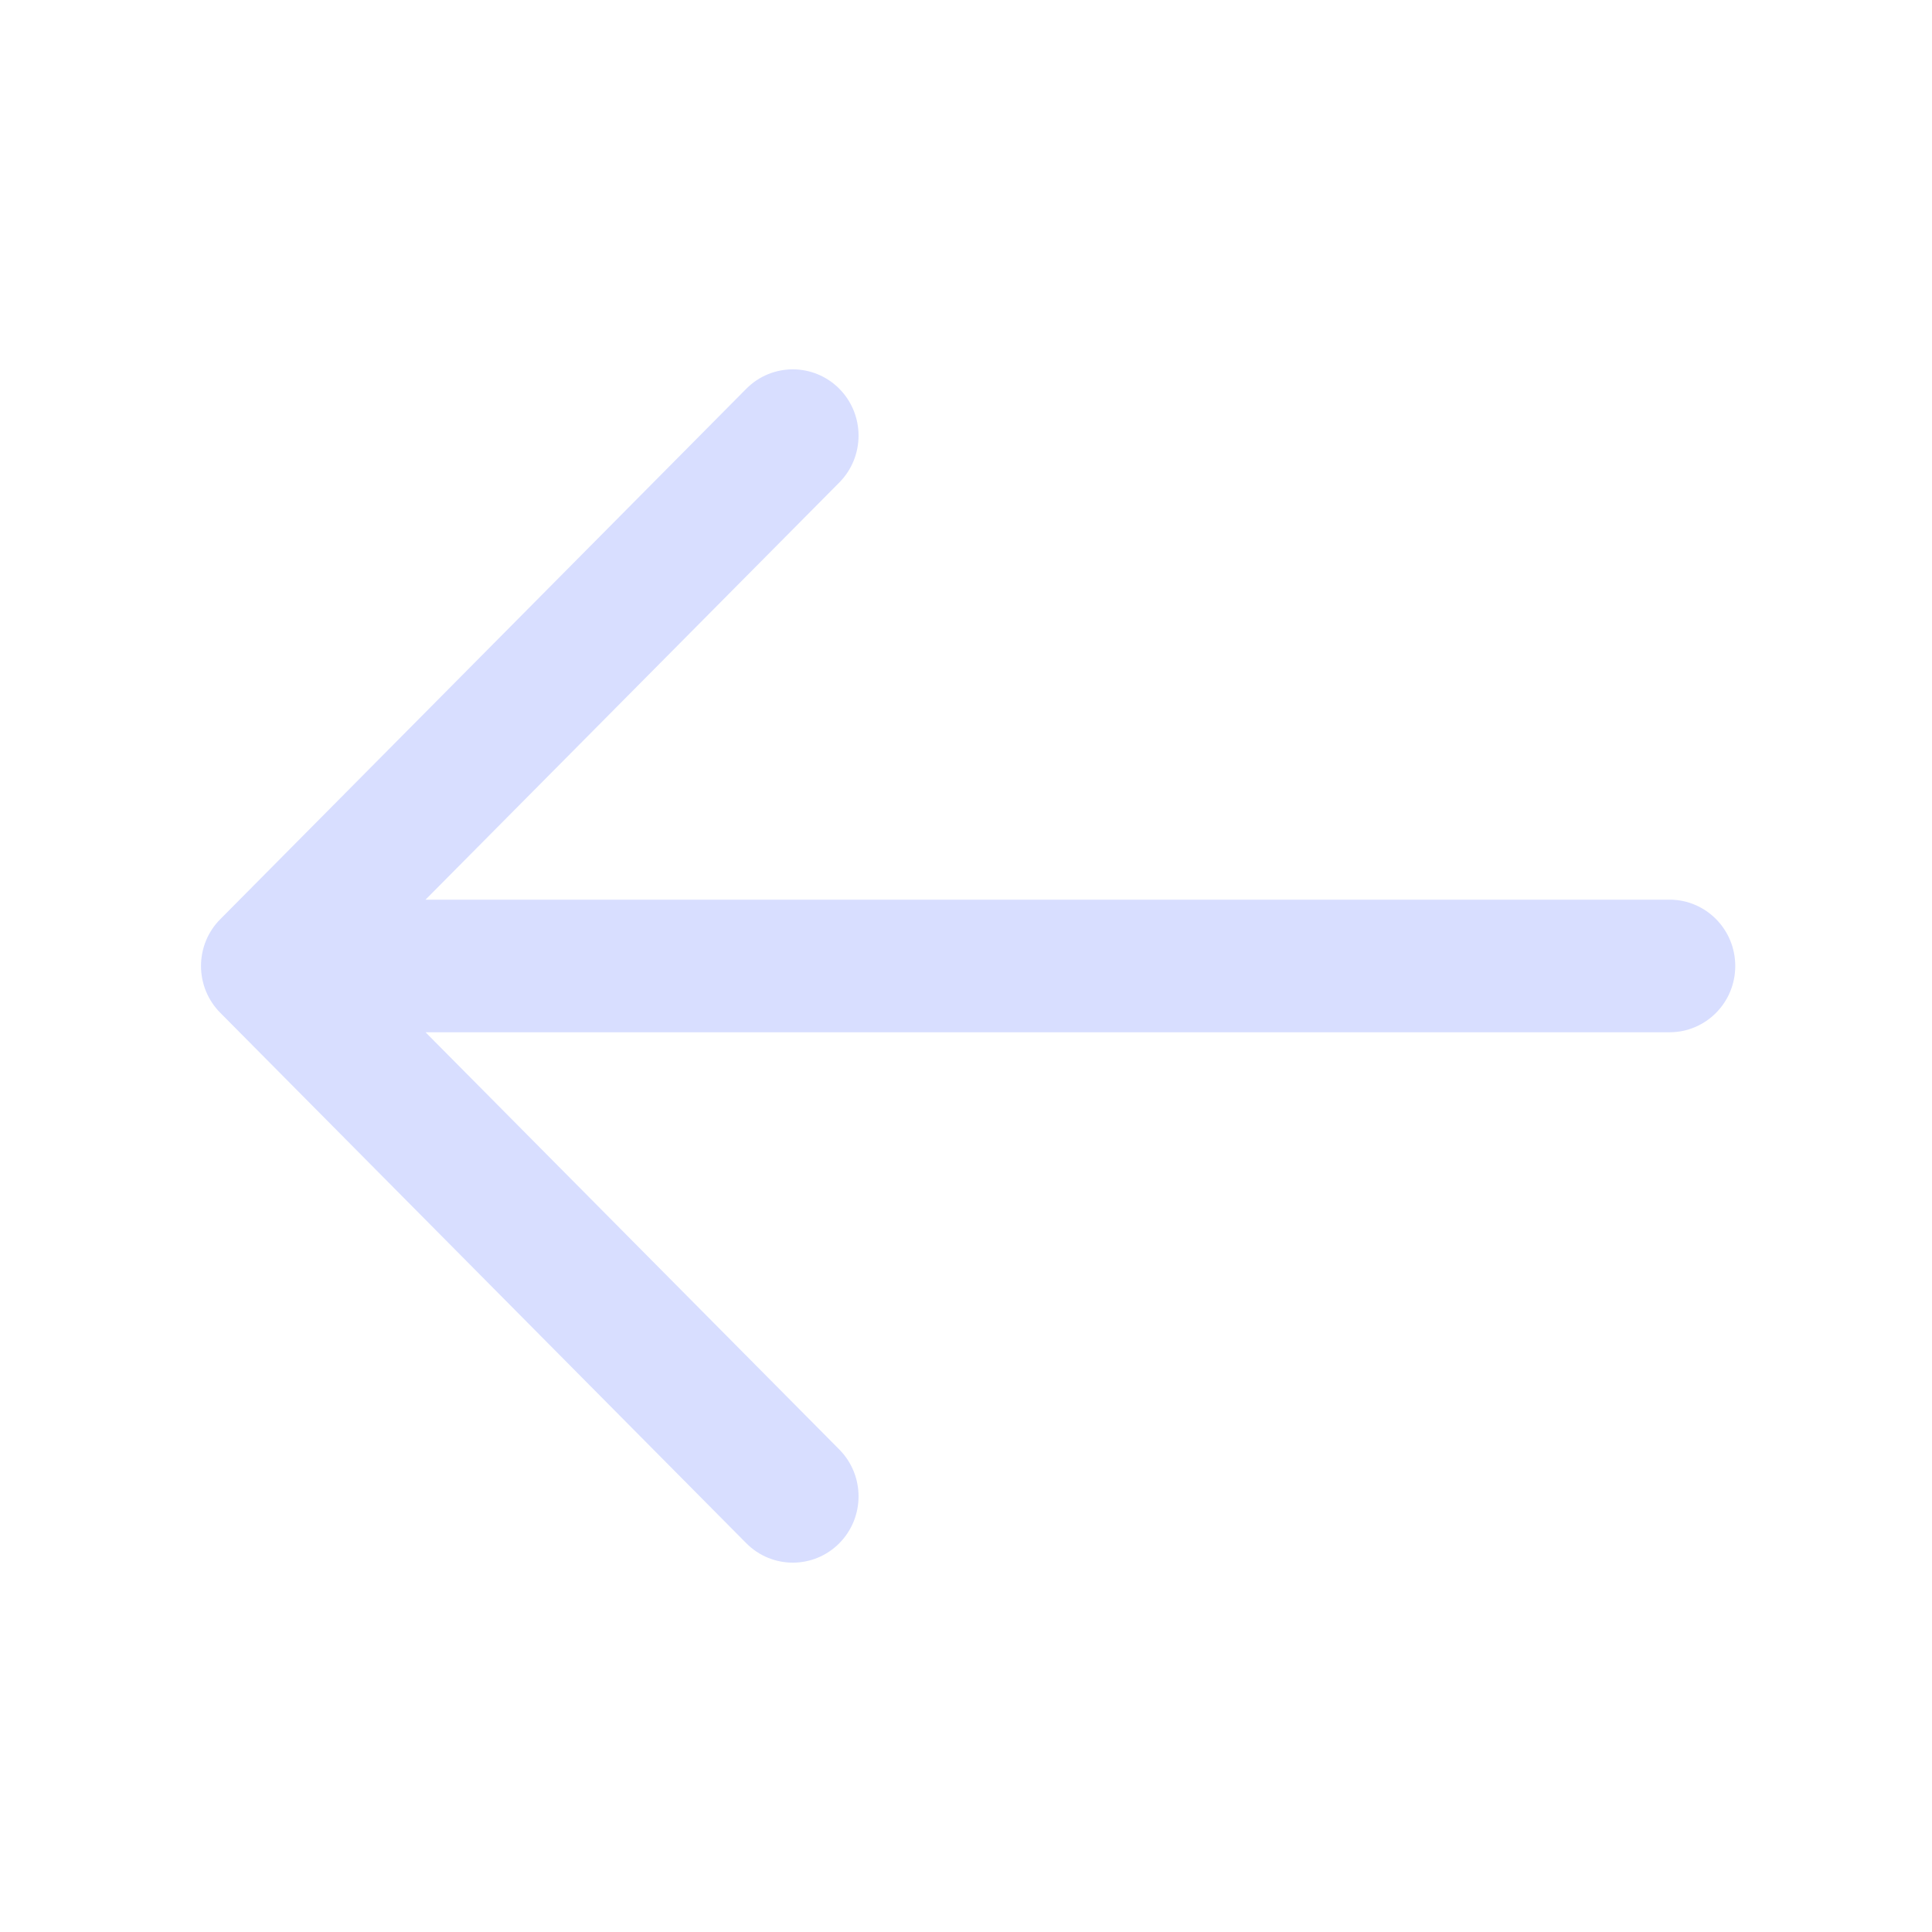 <svg width="24" height="24" viewBox="0 0 24 24" fill="none" xmlns="http://www.w3.org/2000/svg">
<path fill-rule="evenodd" clip-rule="evenodd" d="M2.497 12C2.497 11.781 2.583 11.572 2.737 11.418L9.271 4.829C9.59 4.508 10.107 4.508 10.426 4.829C10.745 5.151 10.745 5.672 10.426 5.994L5.286 11.176L20.74 11.176C21.191 11.176 21.556 11.545 21.556 12C21.556 12.455 21.191 12.823 20.74 12.823L5.286 12.823L10.426 18.006C10.745 18.328 10.745 18.849 10.426 19.171C10.107 19.492 9.59 19.492 9.271 19.171L2.737 12.582C2.583 12.428 2.497 12.218 2.497 12Z" fill="#D8DEFF"/>
</svg>
